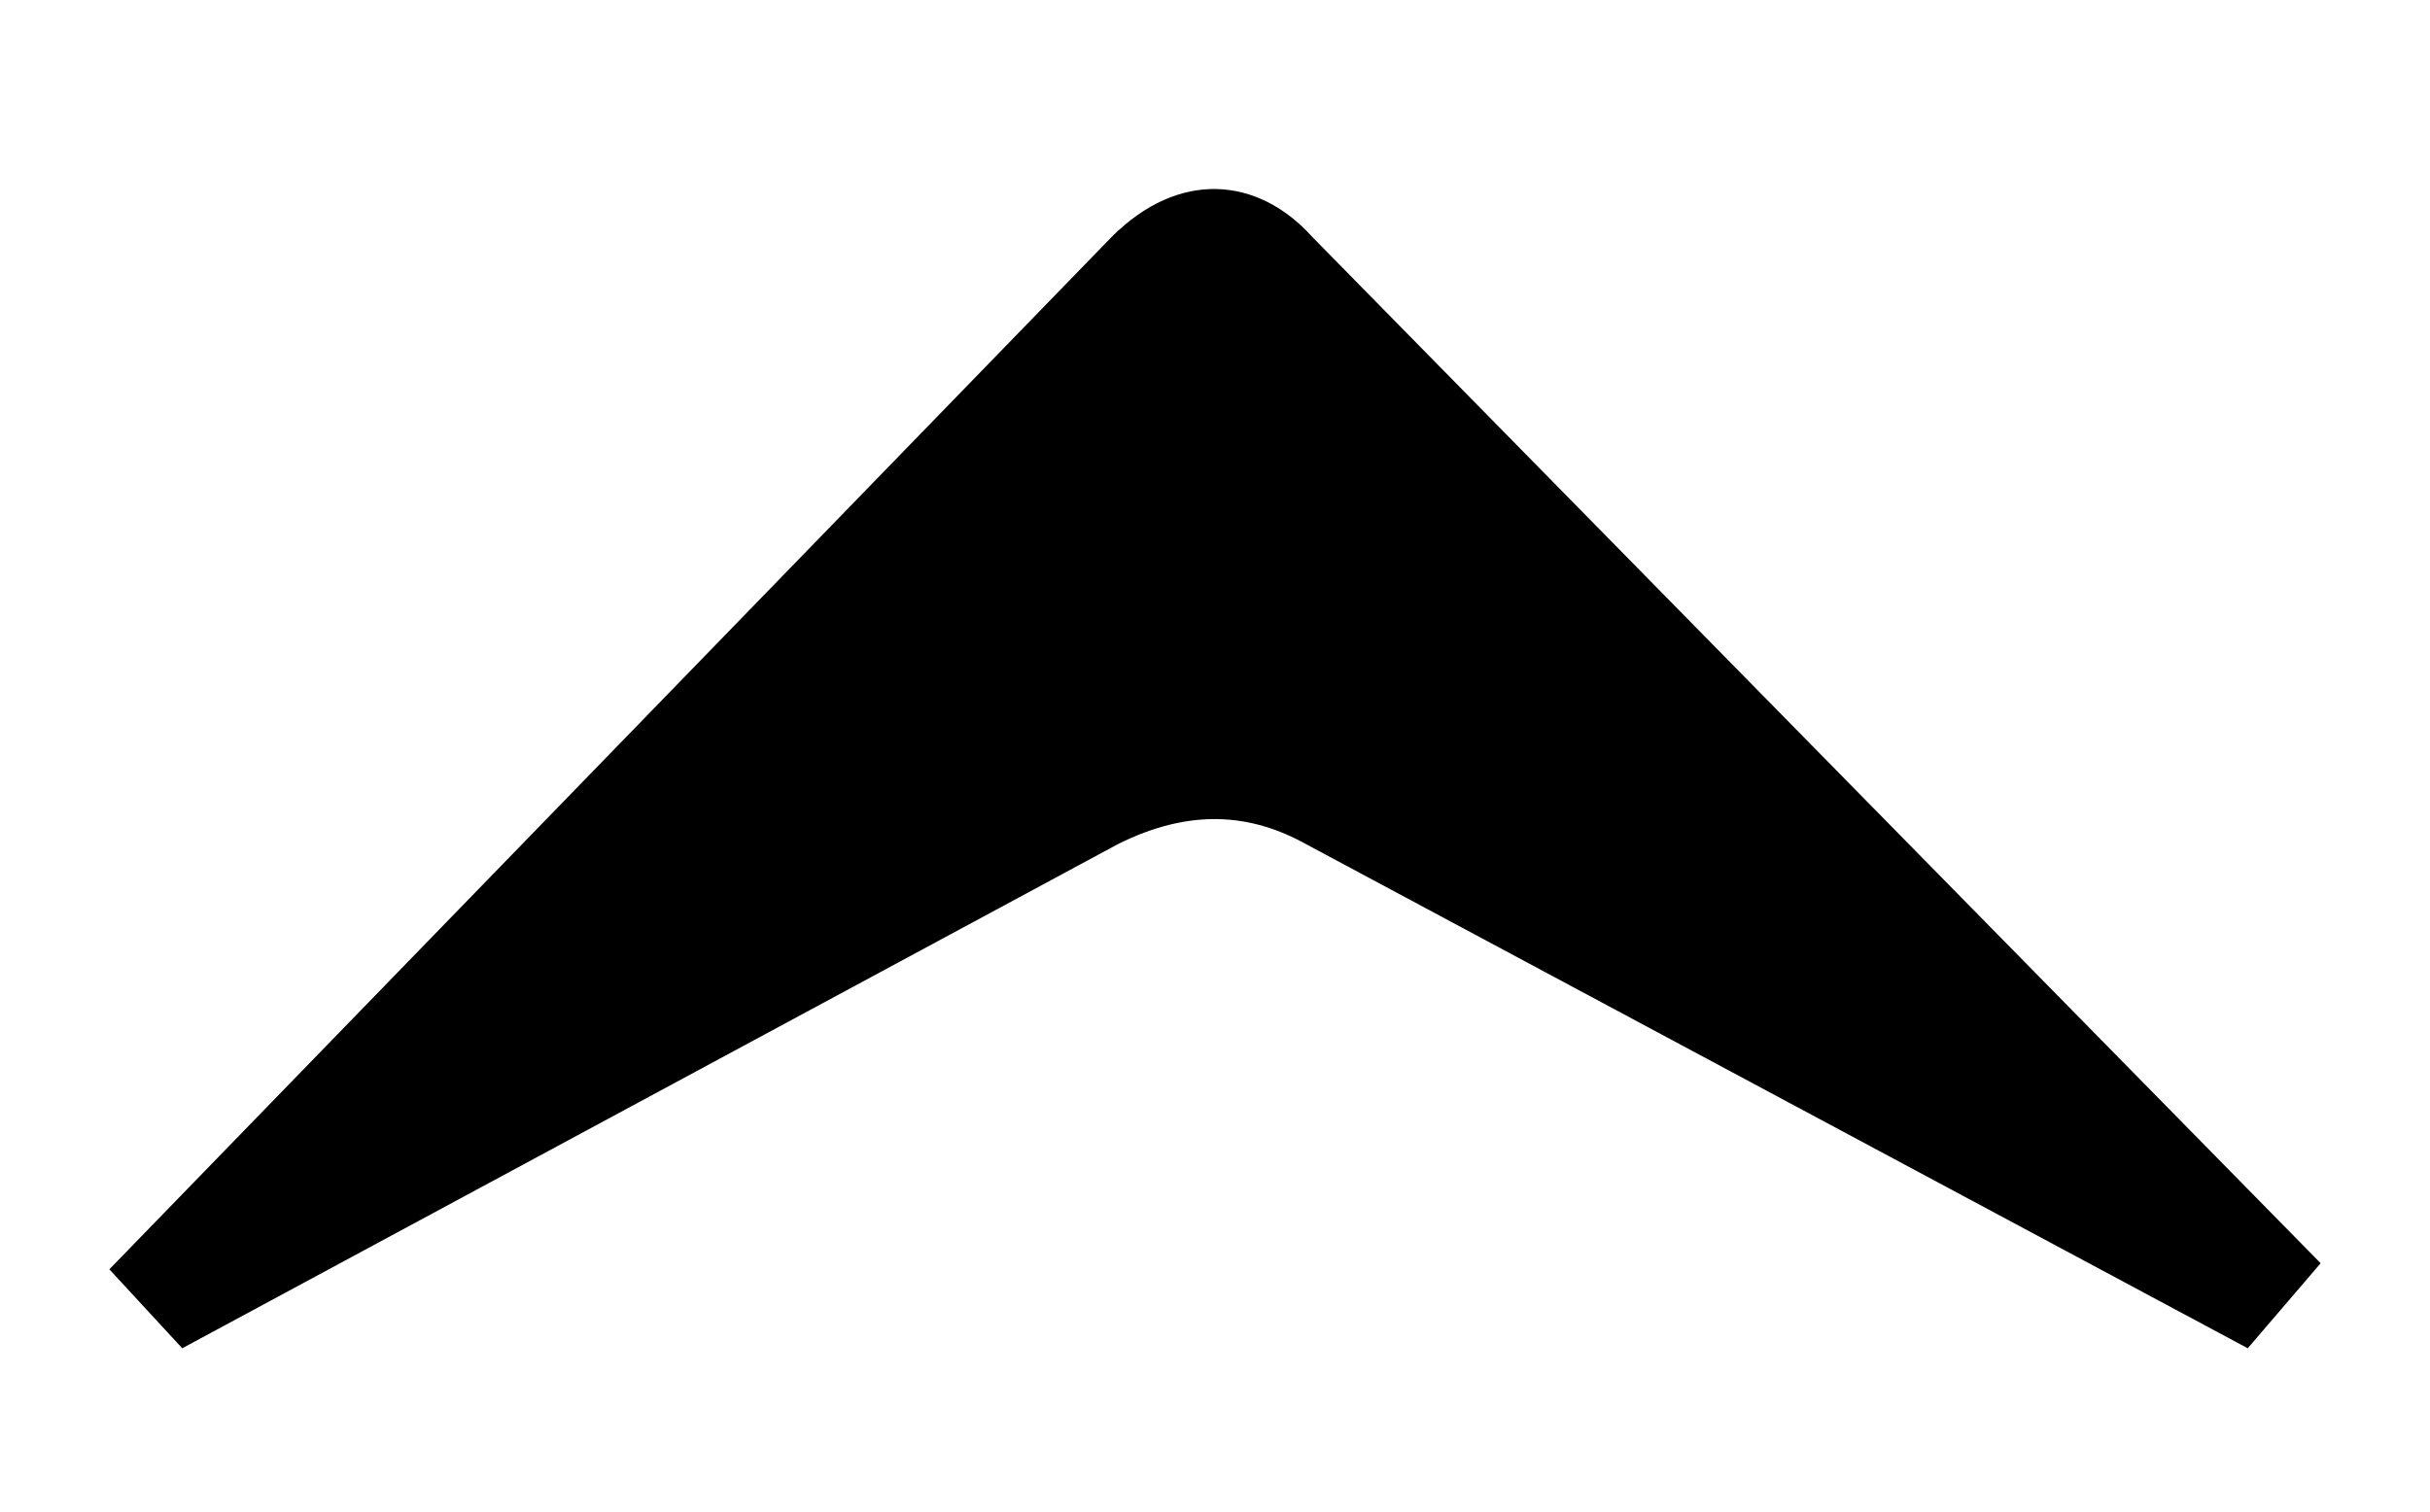 <svg xmlns="http://www.w3.org/2000/svg" viewBox="0 0 40 24.9" enable-background="new 0 0 40 24.9"><style type="text/css">.st0{fill:none;}</style><path class="st0" d="M0 0h40v24.9h-40z"/><path d="M37 22.2l-15.5-8.3c-.9-.5-1.9-.6-3.1 0l-15.4 8.3-1.2-1.3 16.5-17c1.1-1.1 2.4-1 3.3 0l16.6 16.9-1.2 1.4z"/></svg>